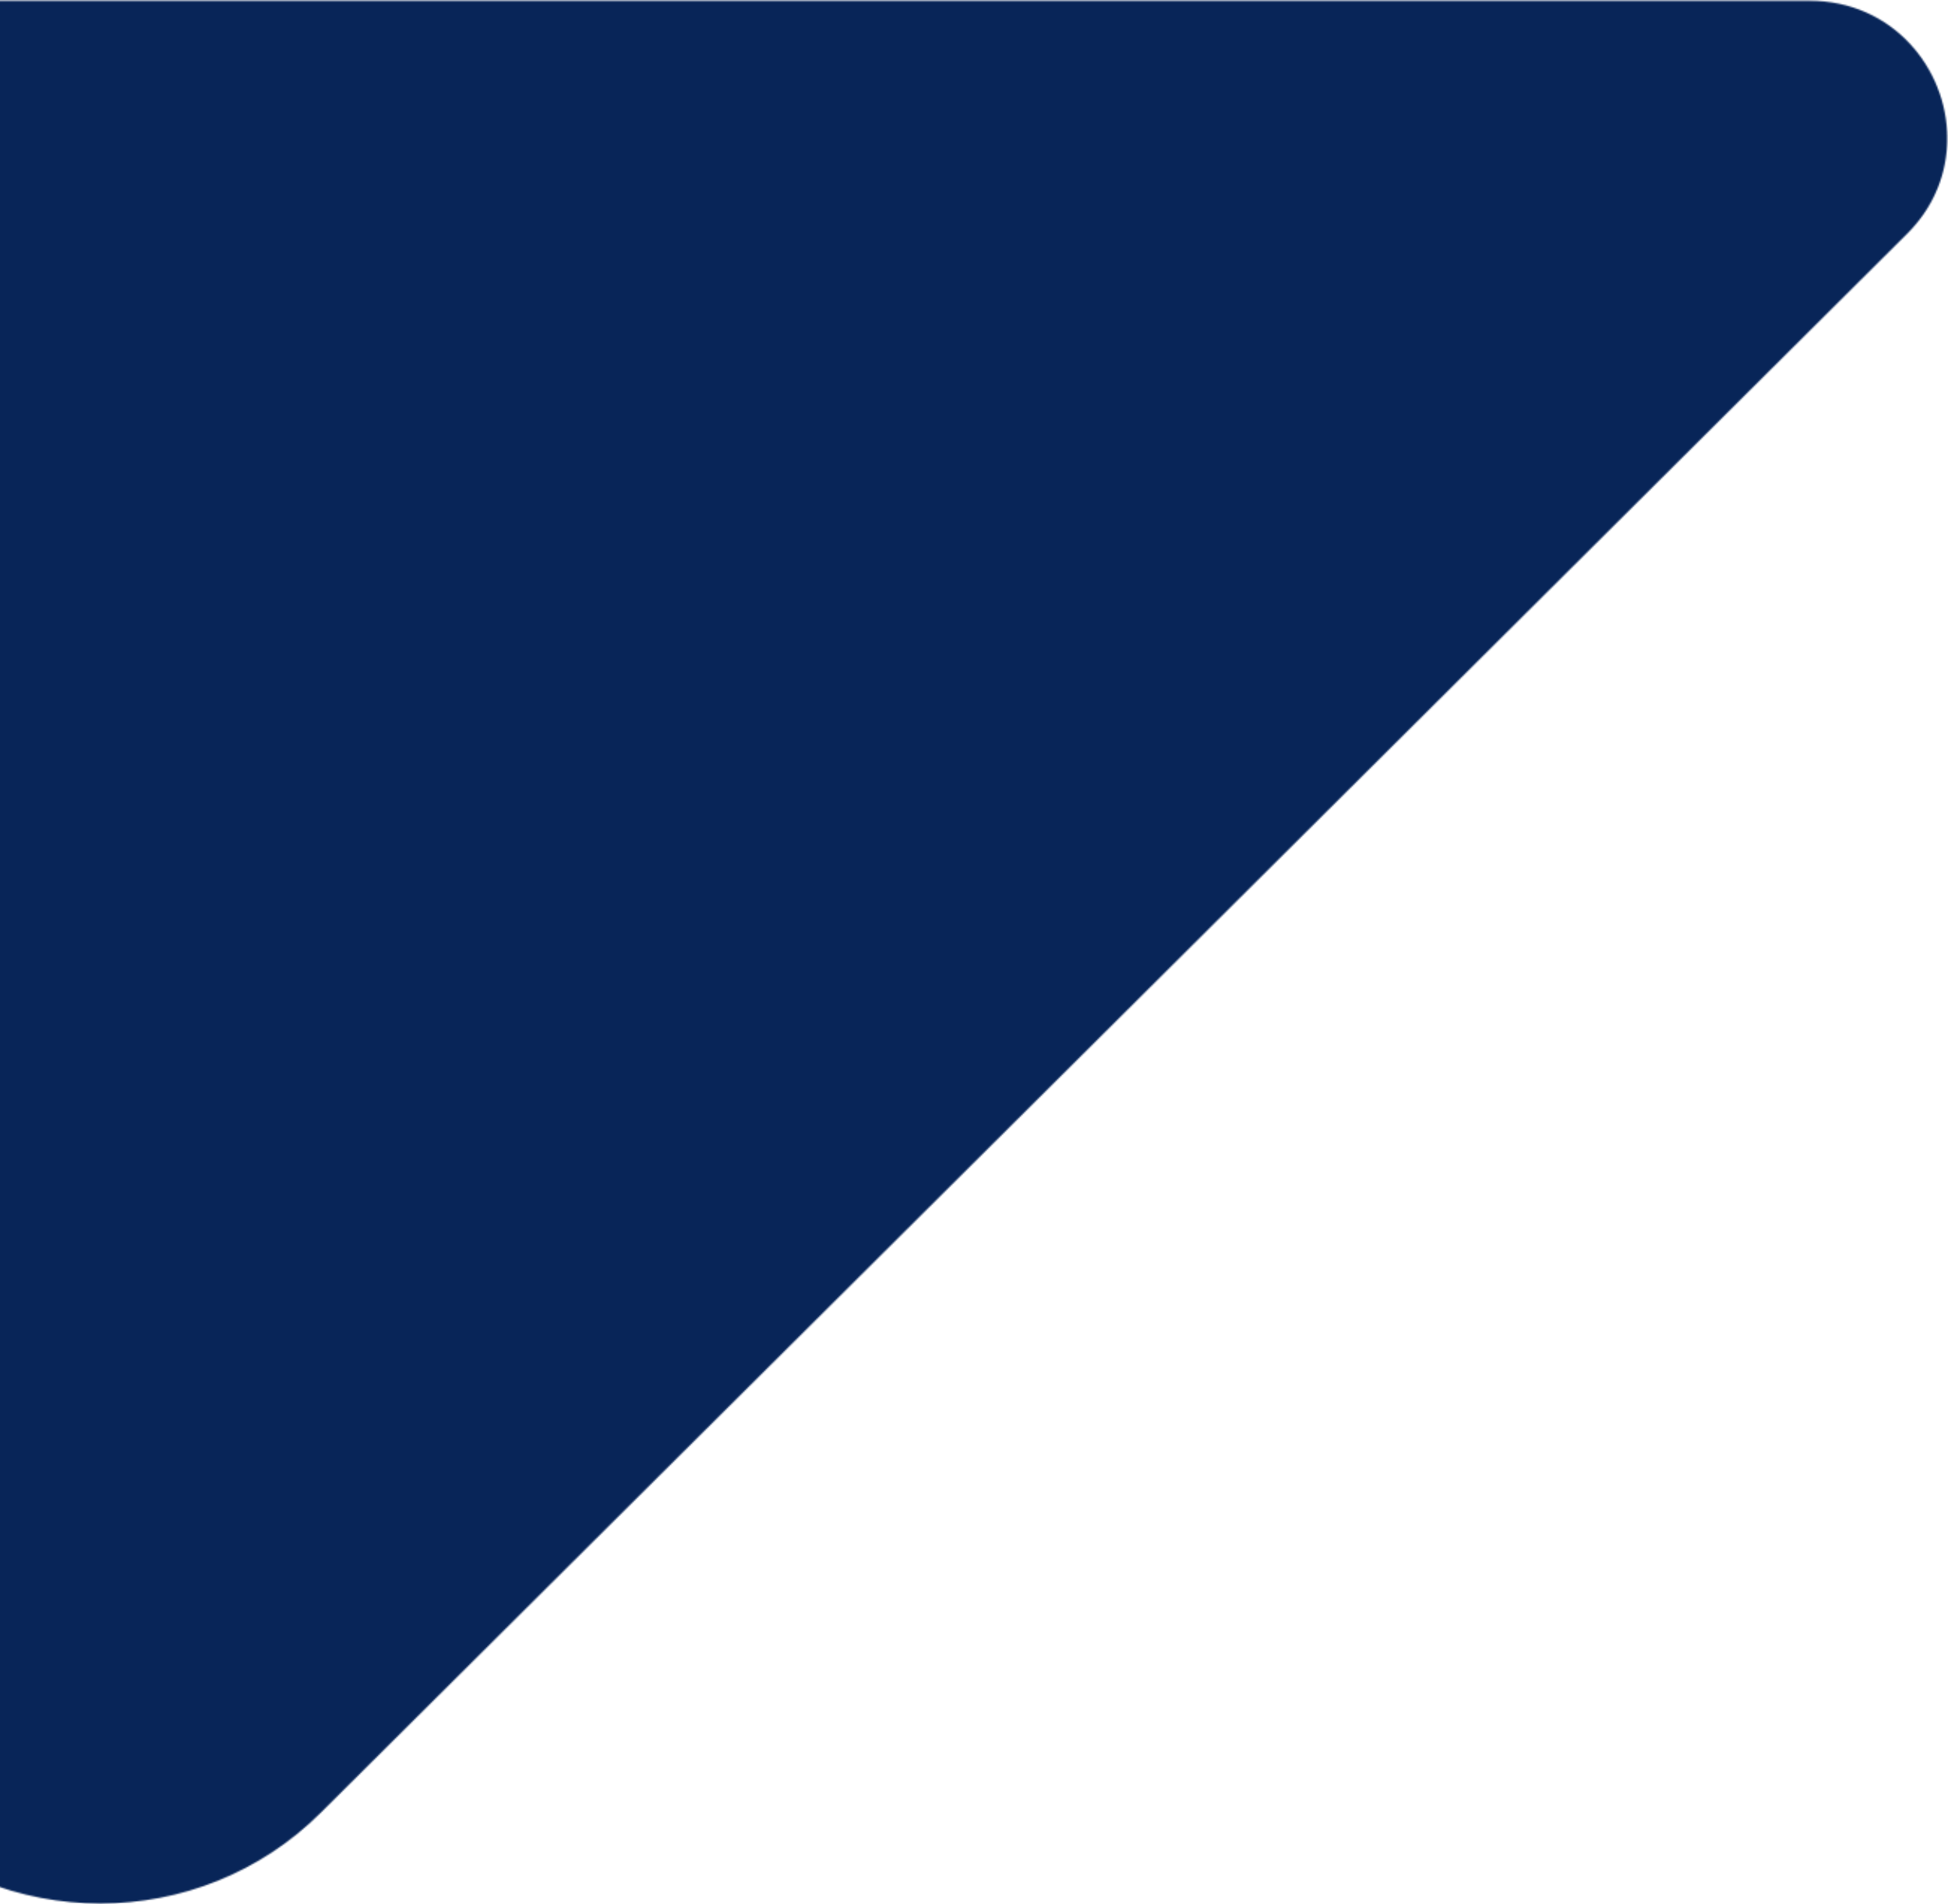 <?xml version="1.0" encoding="UTF-8"?>
<svg width="1303px" height="1274px" viewBox="0 0 1303 1274" version="1.1" xmlns="http://www.w3.org/2000/svg" xmlns:xlink="http://www.w3.org/1999/xlink">
    <!-- Generator: Sketch 53.2 (72643) - https://sketchapp.com -->
    <title>Group 5 Copy</title>
    <desc>Created with Sketch.</desc>
    <defs>
        <path d="M0.5,2379.276 C0.5,2434.799 45.6,2471.5 92.591,2471.5 C115.141,2471.5 138.055,2463.07 156.677,2444.32 L1212.67,1383.565 C1293.777,1302.025 1293.777,1169.83 1212.67,1088.362 L156.677,27.608 C138.055,8.858 115.141,0.5 92.591,0.5 C45.6,0.5 0.5,37.201 0.5,92.651 L0.5,2379.276 Z" id="path-1"></path>
    </defs>
    <g id="home-e-sobre" stroke="none" stroke-width="1" fill="none" fill-rule="evenodd">
        <g id="Sobre-NOVA" transform="translate(0, -200)">
            <g id="Group-5-Copy" transform="translate(67, 837) rotate(-270) translate(-67, -837) translate(-570, -399)">
                <mask id="mask-2" fill="white">
                    <use xlink:href="#path-1"></use>
                </mask>
                <g id="Clip-4"></g>
                <polygon id="Fill-3" fill="#082558" mask="url(#mask-2)" points="-350.5 2652 1647.5 2652 1647.5 -546 -350.5 -546"></polygon>
            </g>
        </g>
    </g>
</svg>